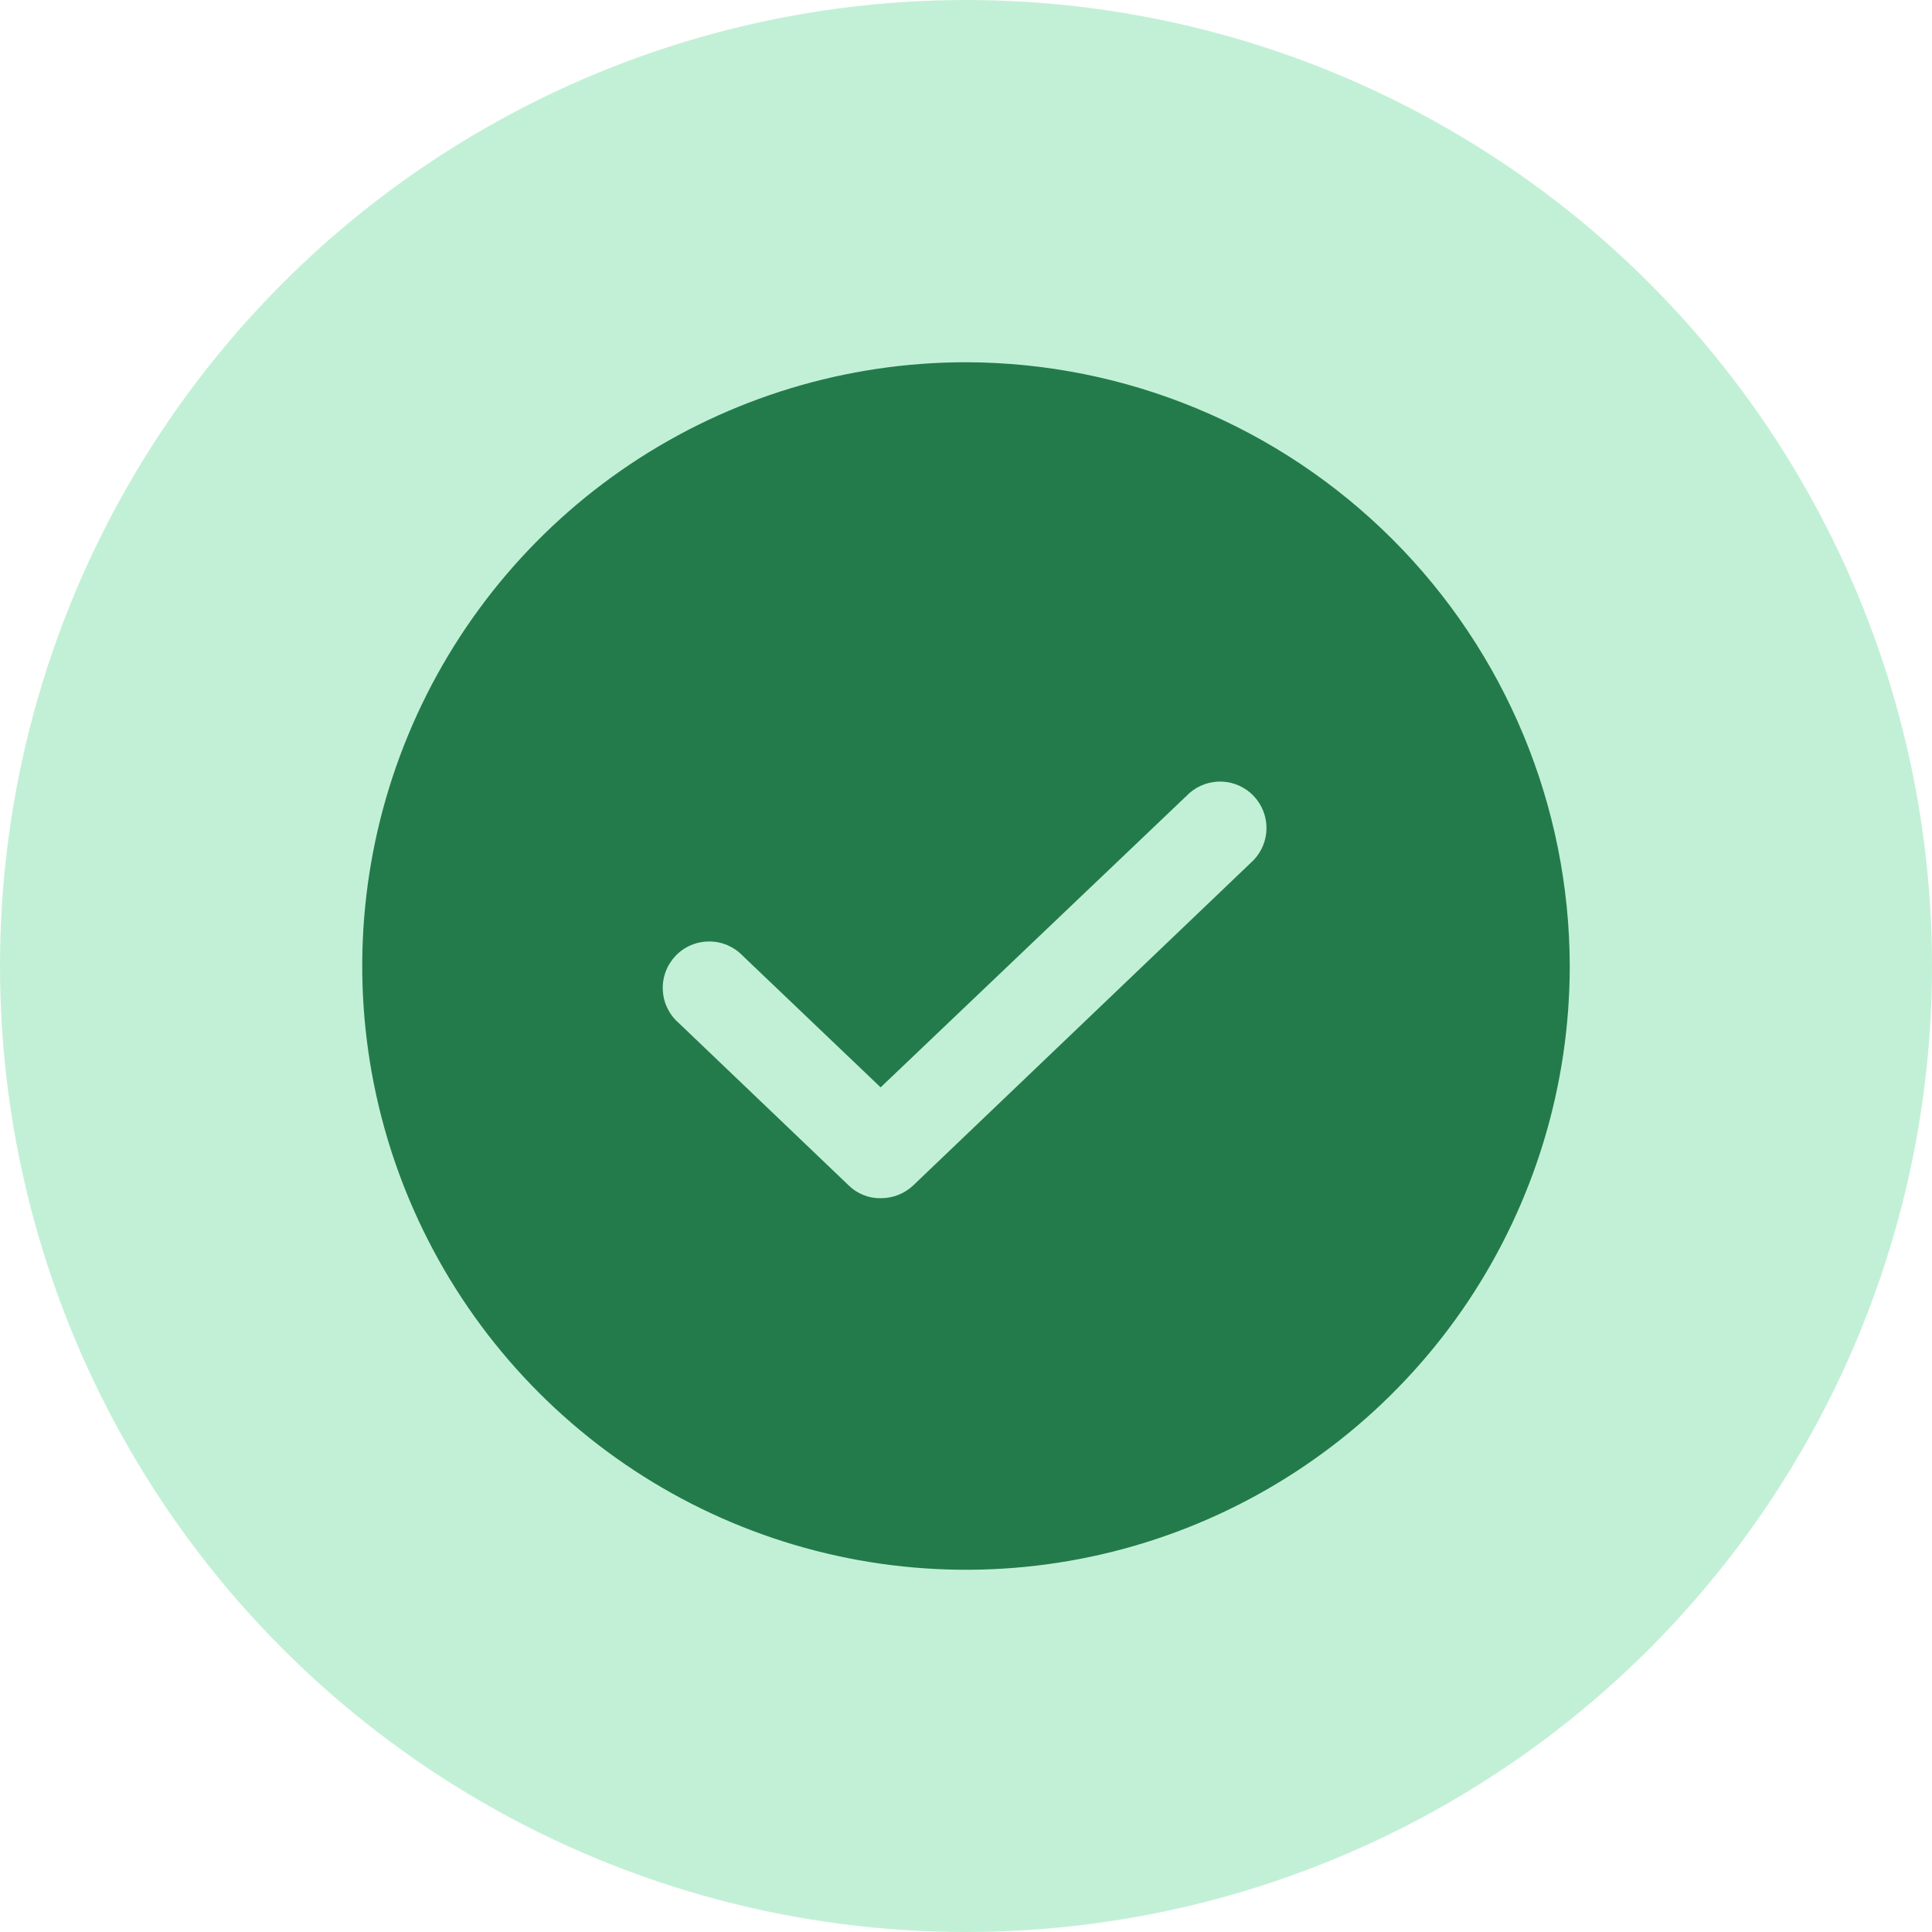 <svg width="32" height="32" viewBox="0 0 32 32" fill="none" xmlns="http://www.w3.org/2000/svg">
  <circle cx="16" cy="16" r="16" fill="#C2F0D6"/>
  <path d="M16 6C14.022 6 12.089 6.586 10.444 7.685C8.8 8.784 7.518 10.346 6.761 12.173C6.004 14 5.806 16.011 6.192 17.951C6.578 19.891 7.53 21.672 8.929 23.071C10.328 24.47 12.109 25.422 14.049 25.808C15.989 26.194 18 25.996 19.827 25.239C21.654 24.482 23.216 23.2 24.315 21.556C25.413 19.911 26 17.978 26 16C25.995 13.349 24.94 10.809 23.066 8.935C21.191 7.06 18.651 6.005 16 6ZM20.76 14.25L15.125 19.635C14.979 19.772 14.787 19.847 14.586 19.846C14.489 19.848 14.392 19.83 14.301 19.793C14.21 19.757 14.127 19.703 14.058 19.635L11.24 16.942C11.162 16.874 11.099 16.791 11.054 16.698C11.008 16.604 10.983 16.503 10.978 16.399C10.973 16.295 10.989 16.192 11.025 16.095C11.061 15.998 11.117 15.909 11.188 15.833C11.259 15.758 11.345 15.698 11.44 15.657C11.535 15.616 11.638 15.594 11.742 15.594C11.845 15.593 11.948 15.613 12.044 15.653C12.139 15.694 12.226 15.752 12.298 15.827L14.586 18.01L19.702 13.135C19.852 13.004 20.046 12.937 20.244 12.946C20.442 12.955 20.629 13.041 20.766 13.185C20.902 13.329 20.978 13.52 20.977 13.719C20.976 13.917 20.898 14.108 20.76 14.25Z" fill="#237B4B"/>
</svg>
